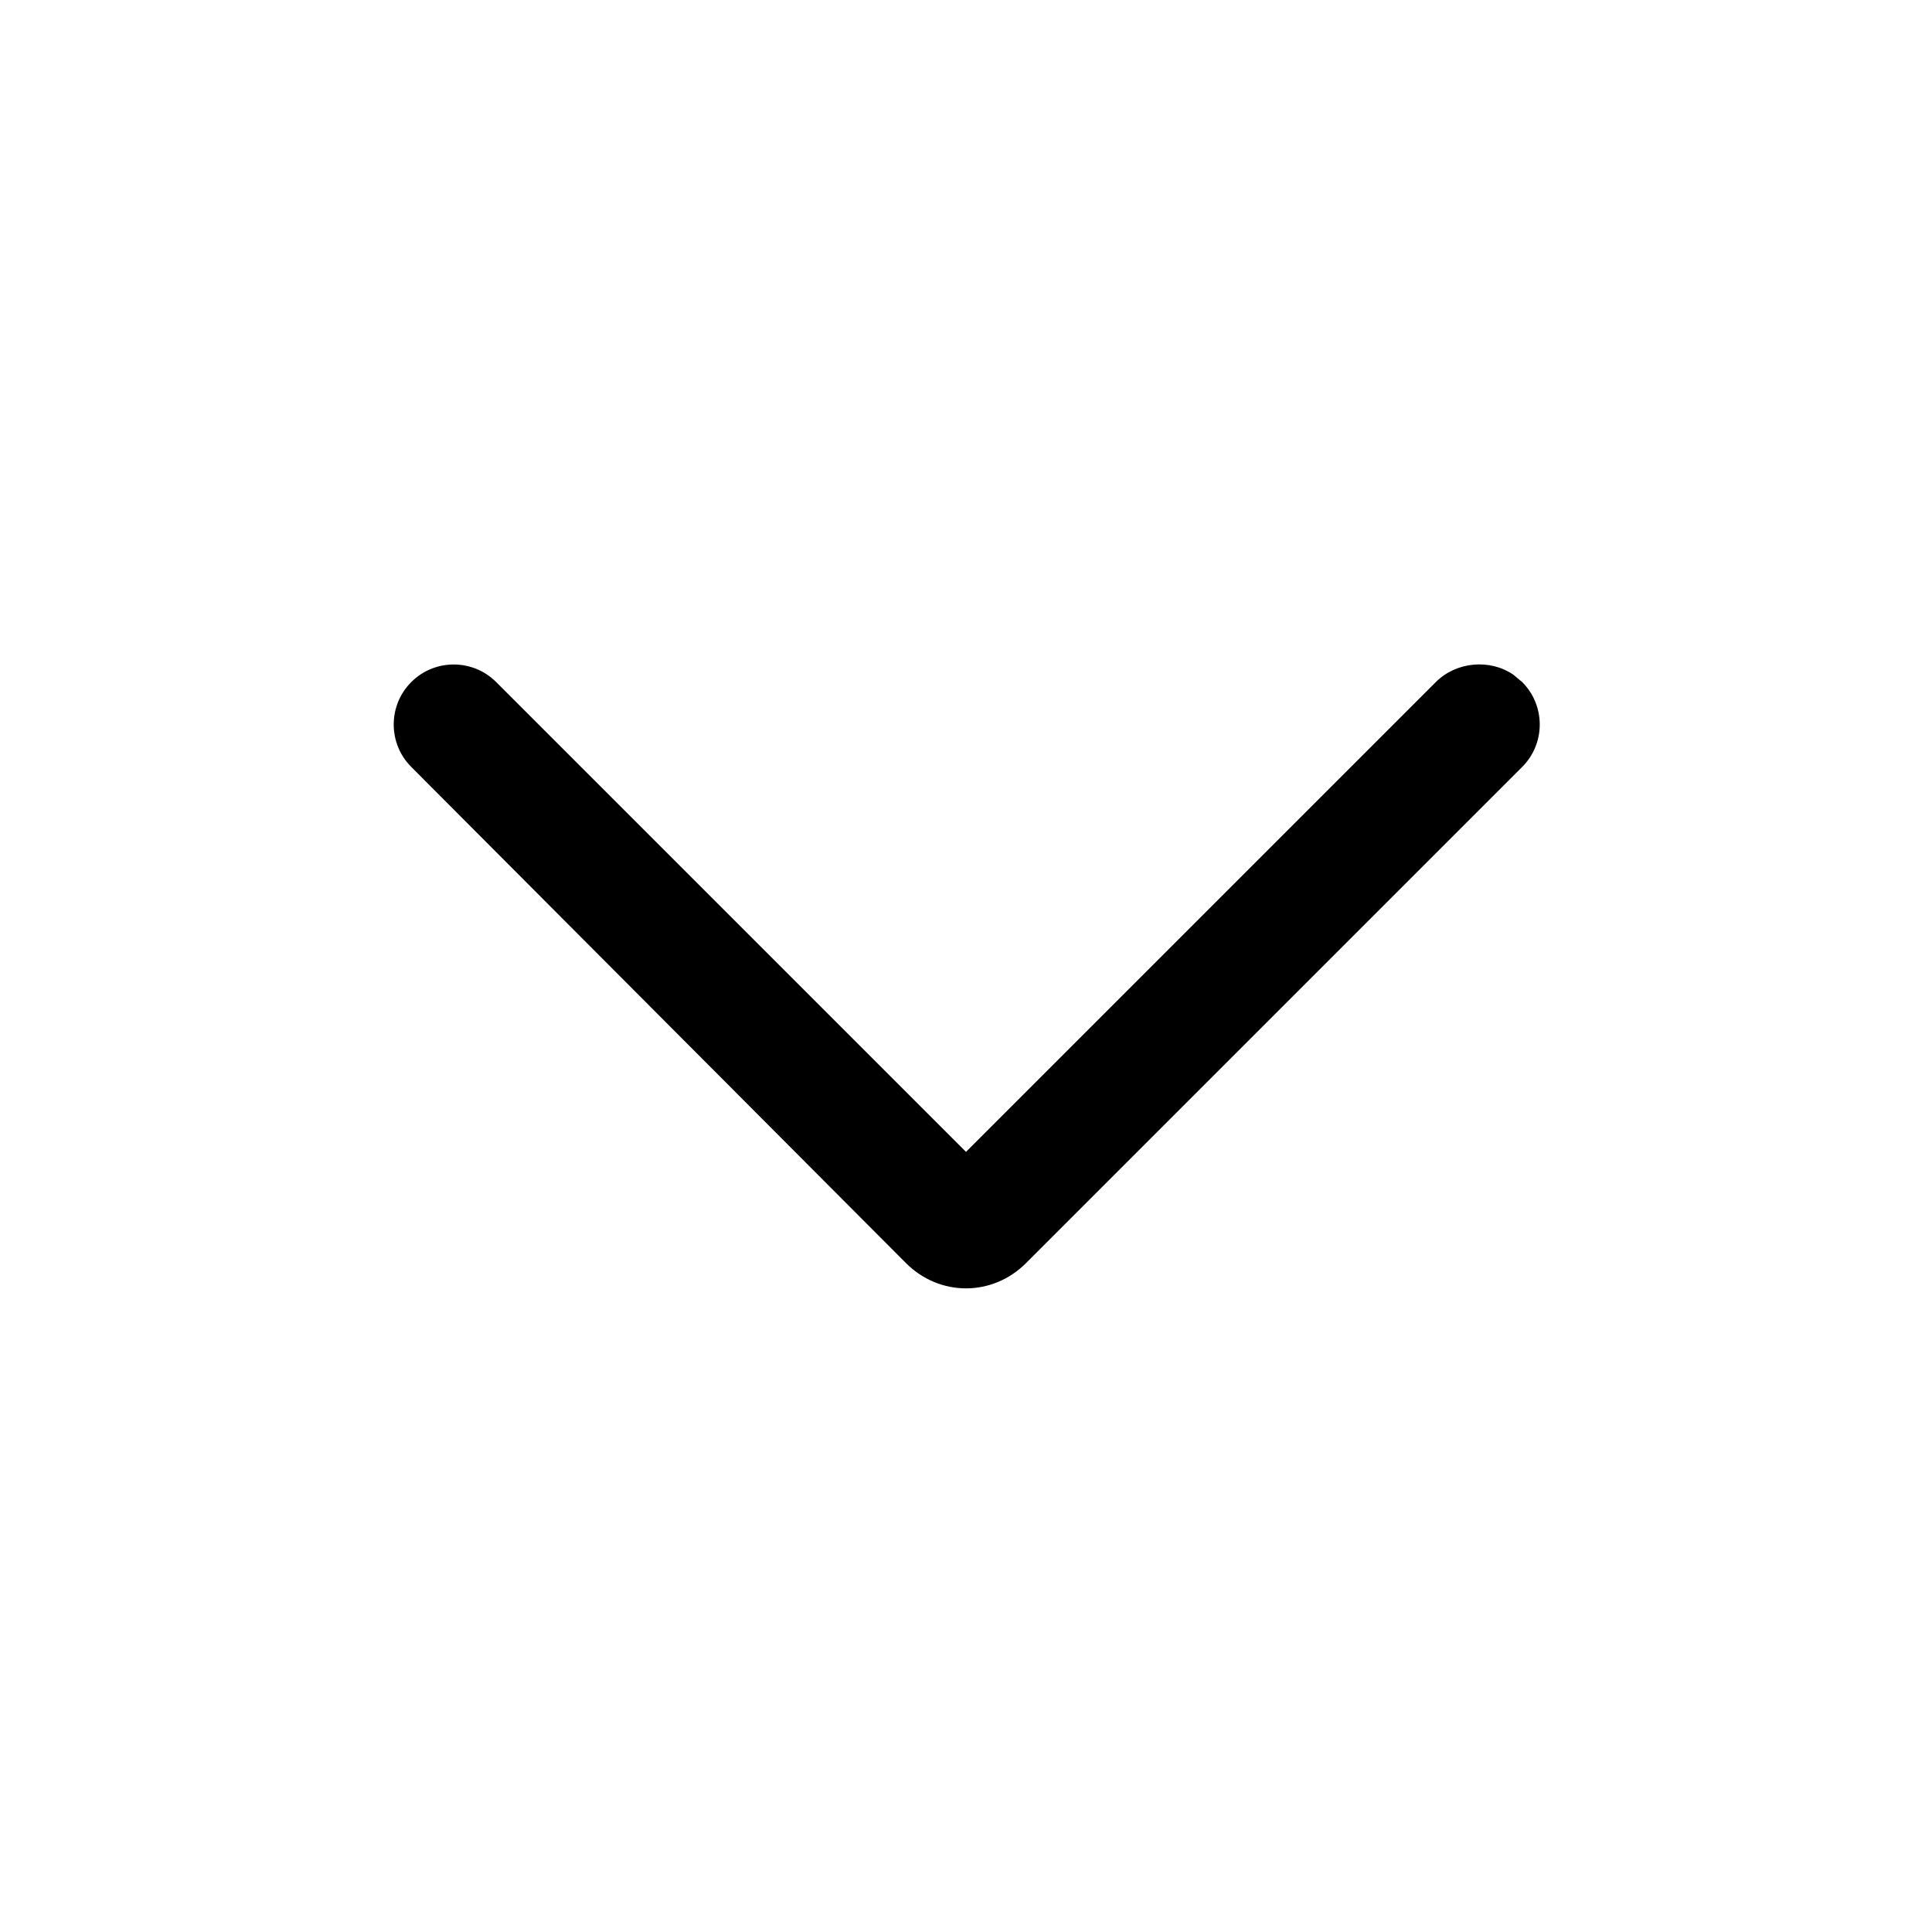 <?xml version="1.0" encoding="utf-8"?>
<svg version="1.1" id="图层_1" xmlns="http://www.w3.org/2000/svg" xmlns:xlink="http://www.w3.org/1999/xlink" x="0px" y="0px"
	 viewBox="0 0 132 132" style="enable-background:new 0 0 132 132;" xml:space="preserve">
<style type="text/css">
	.st0{fill:none;}
	.st1{fill:currentColor;}
</style>
<rect id="size" class="st0" width="132" height="132"/>
<path id="路径" class="st1" d="M70.1,86.3c-2.3,2.3-5.9,2.3-8.2,0L28.1,52.4c-1.6-1.6-1.6-4.2,0-5.8c1.6-1.6,4.2-1.6,5.8,0
	L66,78.7l32.1-32.1c1.4-1.4,3.7-1.6,5.3-0.5l0.6,0.5c1.6,1.6,1.6,4.2,0,5.8L70.1,86.3z"/>
</svg>
